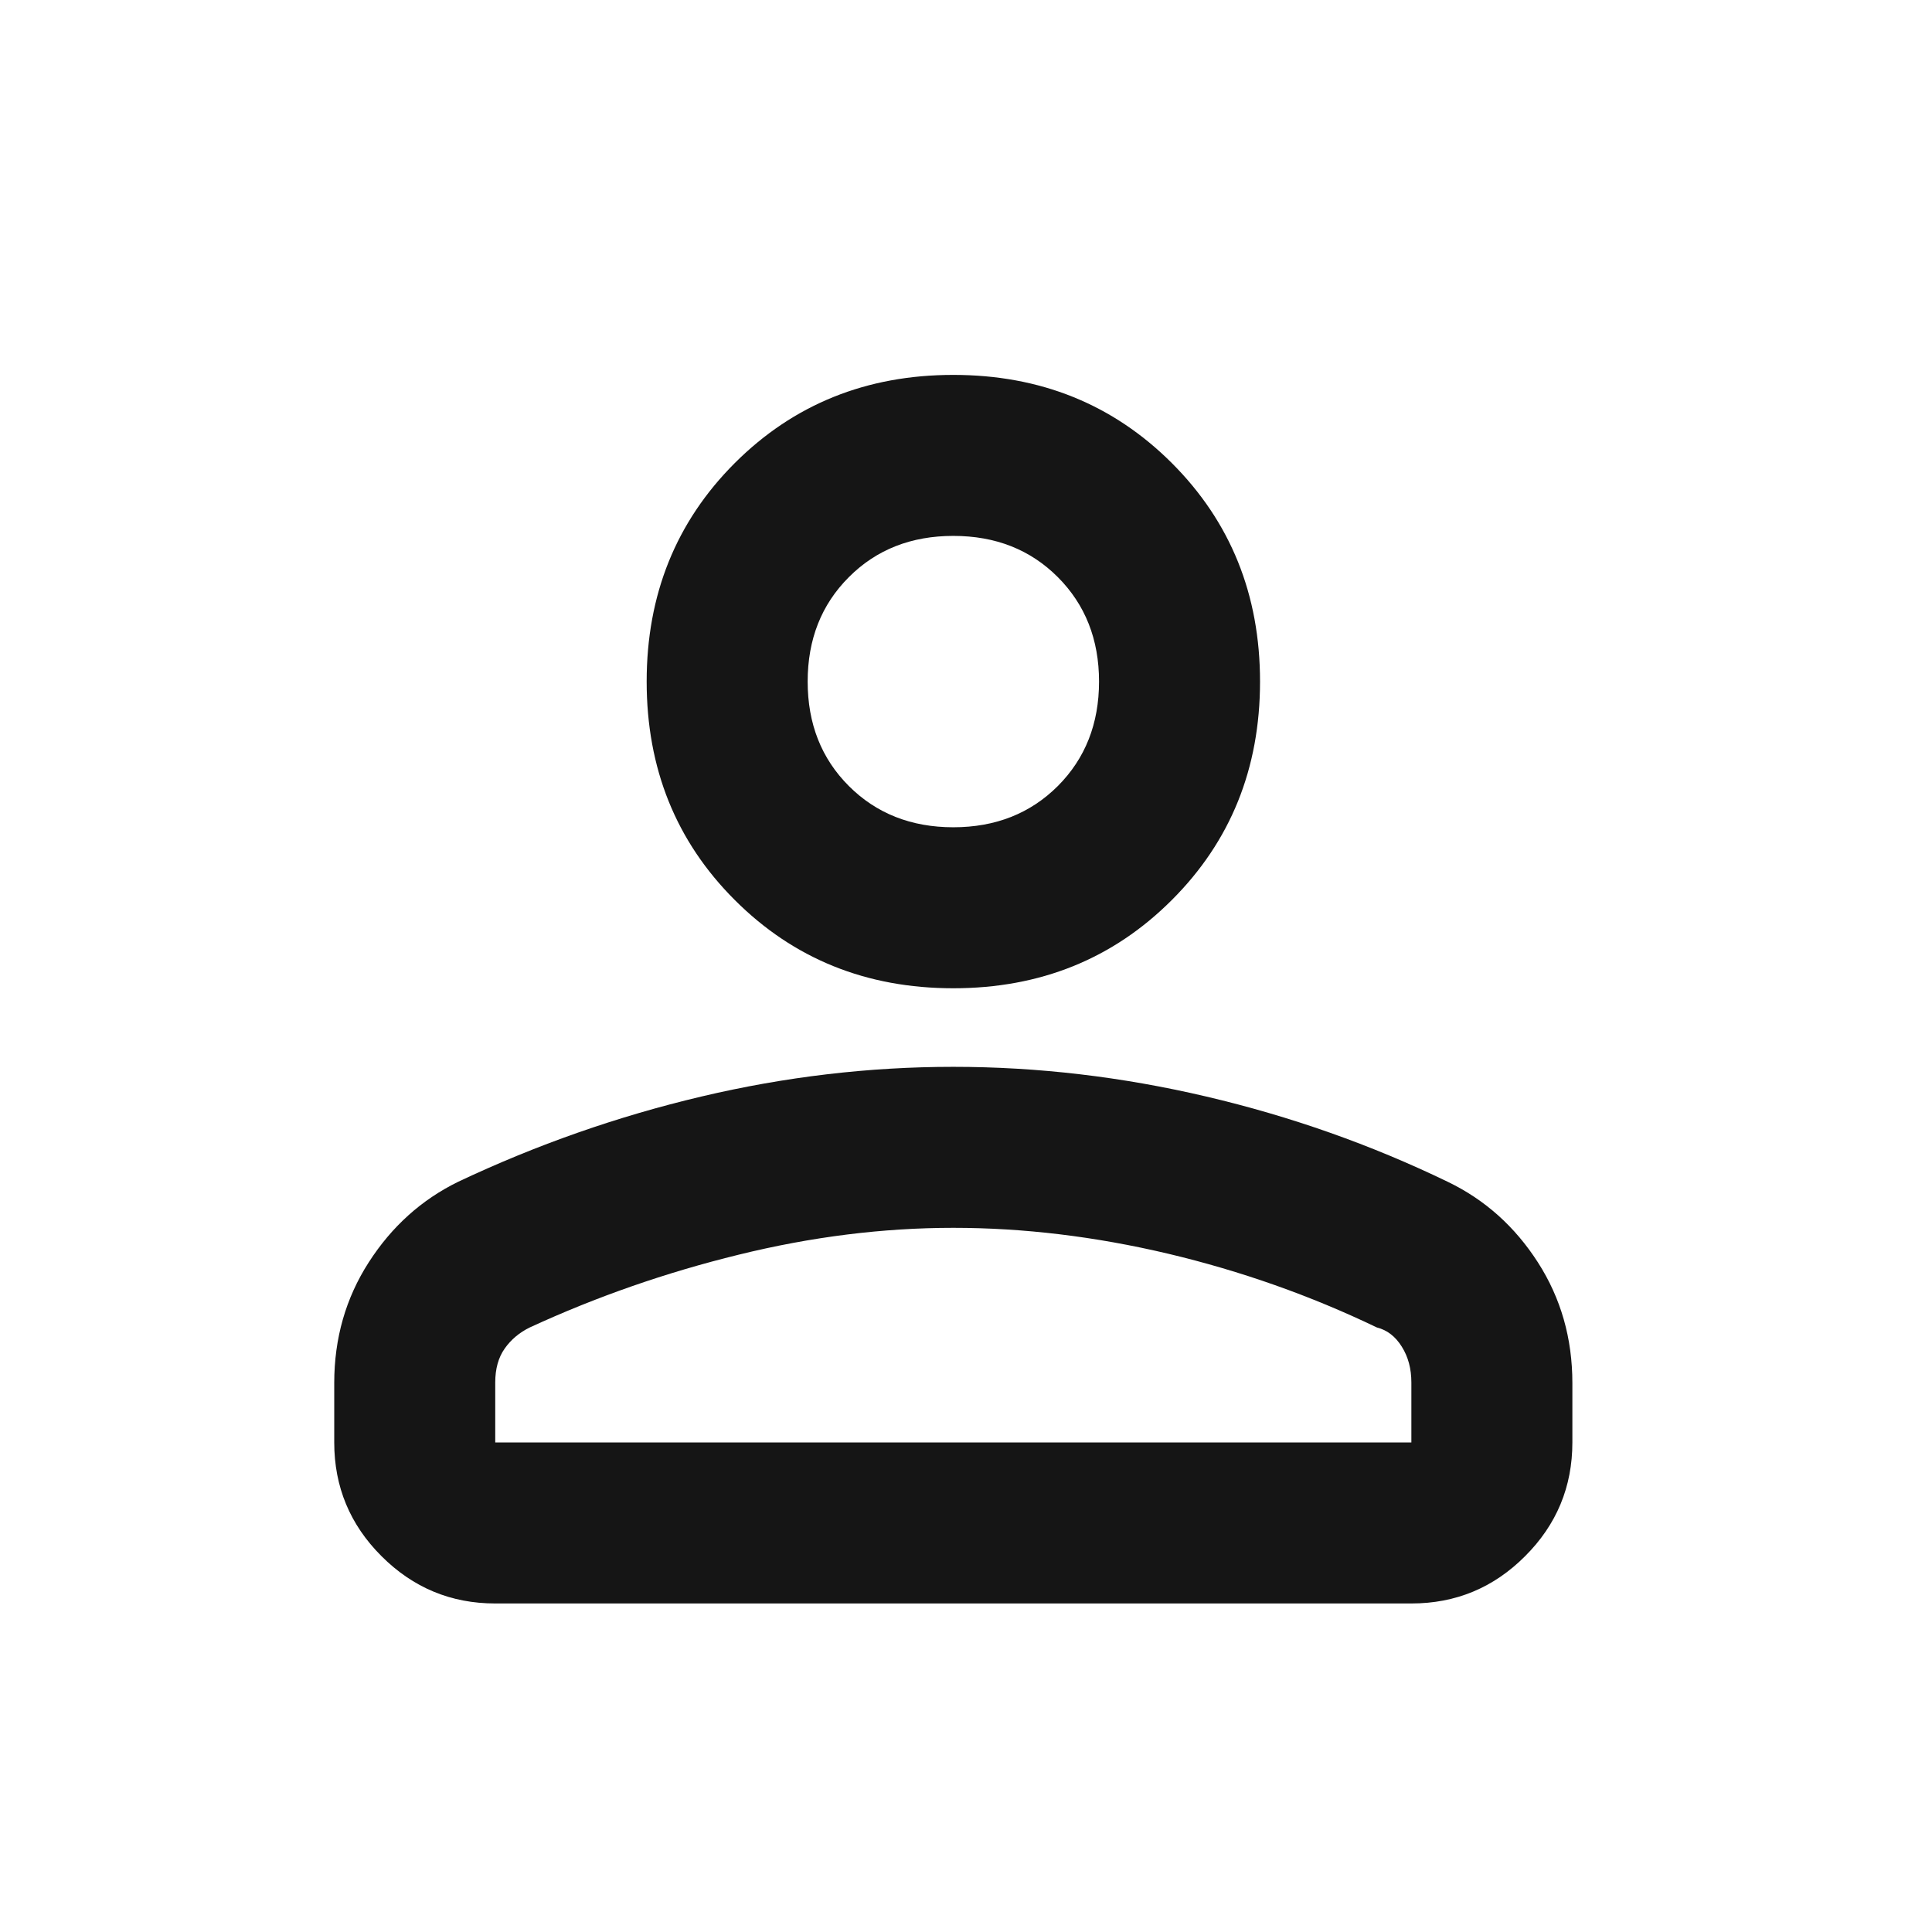 <svg width="21" height="21" viewBox="0 0 21 21" fill="none" xmlns="http://www.w3.org/2000/svg">
<mask id="mask0_63_1089" style="mask-type:alpha" maskUnits="userSpaceOnUse" x="0" y="0" width="21" height="21">
<rect x="0.362" y="0.763" width="20" height="20" fill="#D9D9D9"/>
</mask>
<g mask="url(#mask0_63_1089)">
<path d="M10.362 10.742C9.418 10.742 8.626 10.422 7.987 9.783C7.348 9.145 7.029 8.353 7.029 7.408C7.029 6.464 7.348 5.672 7.987 5.033C8.626 4.395 9.418 4.075 10.362 4.075C11.307 4.075 12.098 4.395 12.737 5.033C13.376 5.672 13.696 6.464 13.696 7.408C13.696 8.353 13.376 9.145 12.737 9.783C12.098 10.422 11.307 10.742 10.362 10.742ZM15.341 17.429H5.383C4.902 17.429 4.49 17.258 4.147 16.915C3.804 16.573 3.633 16.16 3.633 15.679V15.033C3.633 14.547 3.758 14.11 4.008 13.721C4.258 13.332 4.582 13.04 4.981 12.845C5.832 12.443 6.713 12.134 7.623 11.919C8.532 11.704 9.446 11.596 10.362 11.596C11.279 11.596 12.196 11.704 13.112 11.919C14.029 12.134 14.904 12.443 15.737 12.846C16.14 13.04 16.466 13.332 16.716 13.721C16.966 14.11 17.091 14.547 17.091 15.033V15.679C17.091 16.16 16.92 16.573 16.577 16.915C16.235 17.258 15.823 17.429 15.341 17.429ZM5.383 15.679H15.341V15.028C15.341 14.879 15.307 14.749 15.237 14.638C15.168 14.527 15.078 14.457 14.966 14.429C14.244 14.082 13.487 13.815 12.696 13.627C11.904 13.44 11.126 13.346 10.362 13.346C9.598 13.346 8.821 13.443 8.029 13.638C7.237 13.832 6.48 14.096 5.758 14.429C5.646 14.484 5.555 14.56 5.486 14.658C5.417 14.755 5.383 14.879 5.383 15.028V15.679ZM10.362 8.992C10.821 8.992 11.199 8.842 11.498 8.544C11.796 8.245 11.946 7.867 11.946 7.408C11.946 6.95 11.796 6.572 11.498 6.273C11.199 5.974 10.821 5.825 10.362 5.825C9.904 5.825 9.525 5.974 9.227 6.273C8.928 6.572 8.779 6.95 8.779 7.408C8.779 7.867 8.928 8.245 9.227 8.544C9.525 8.842 9.904 8.992 10.362 8.992Z" fill="#151515"/>
</g>
</svg>
